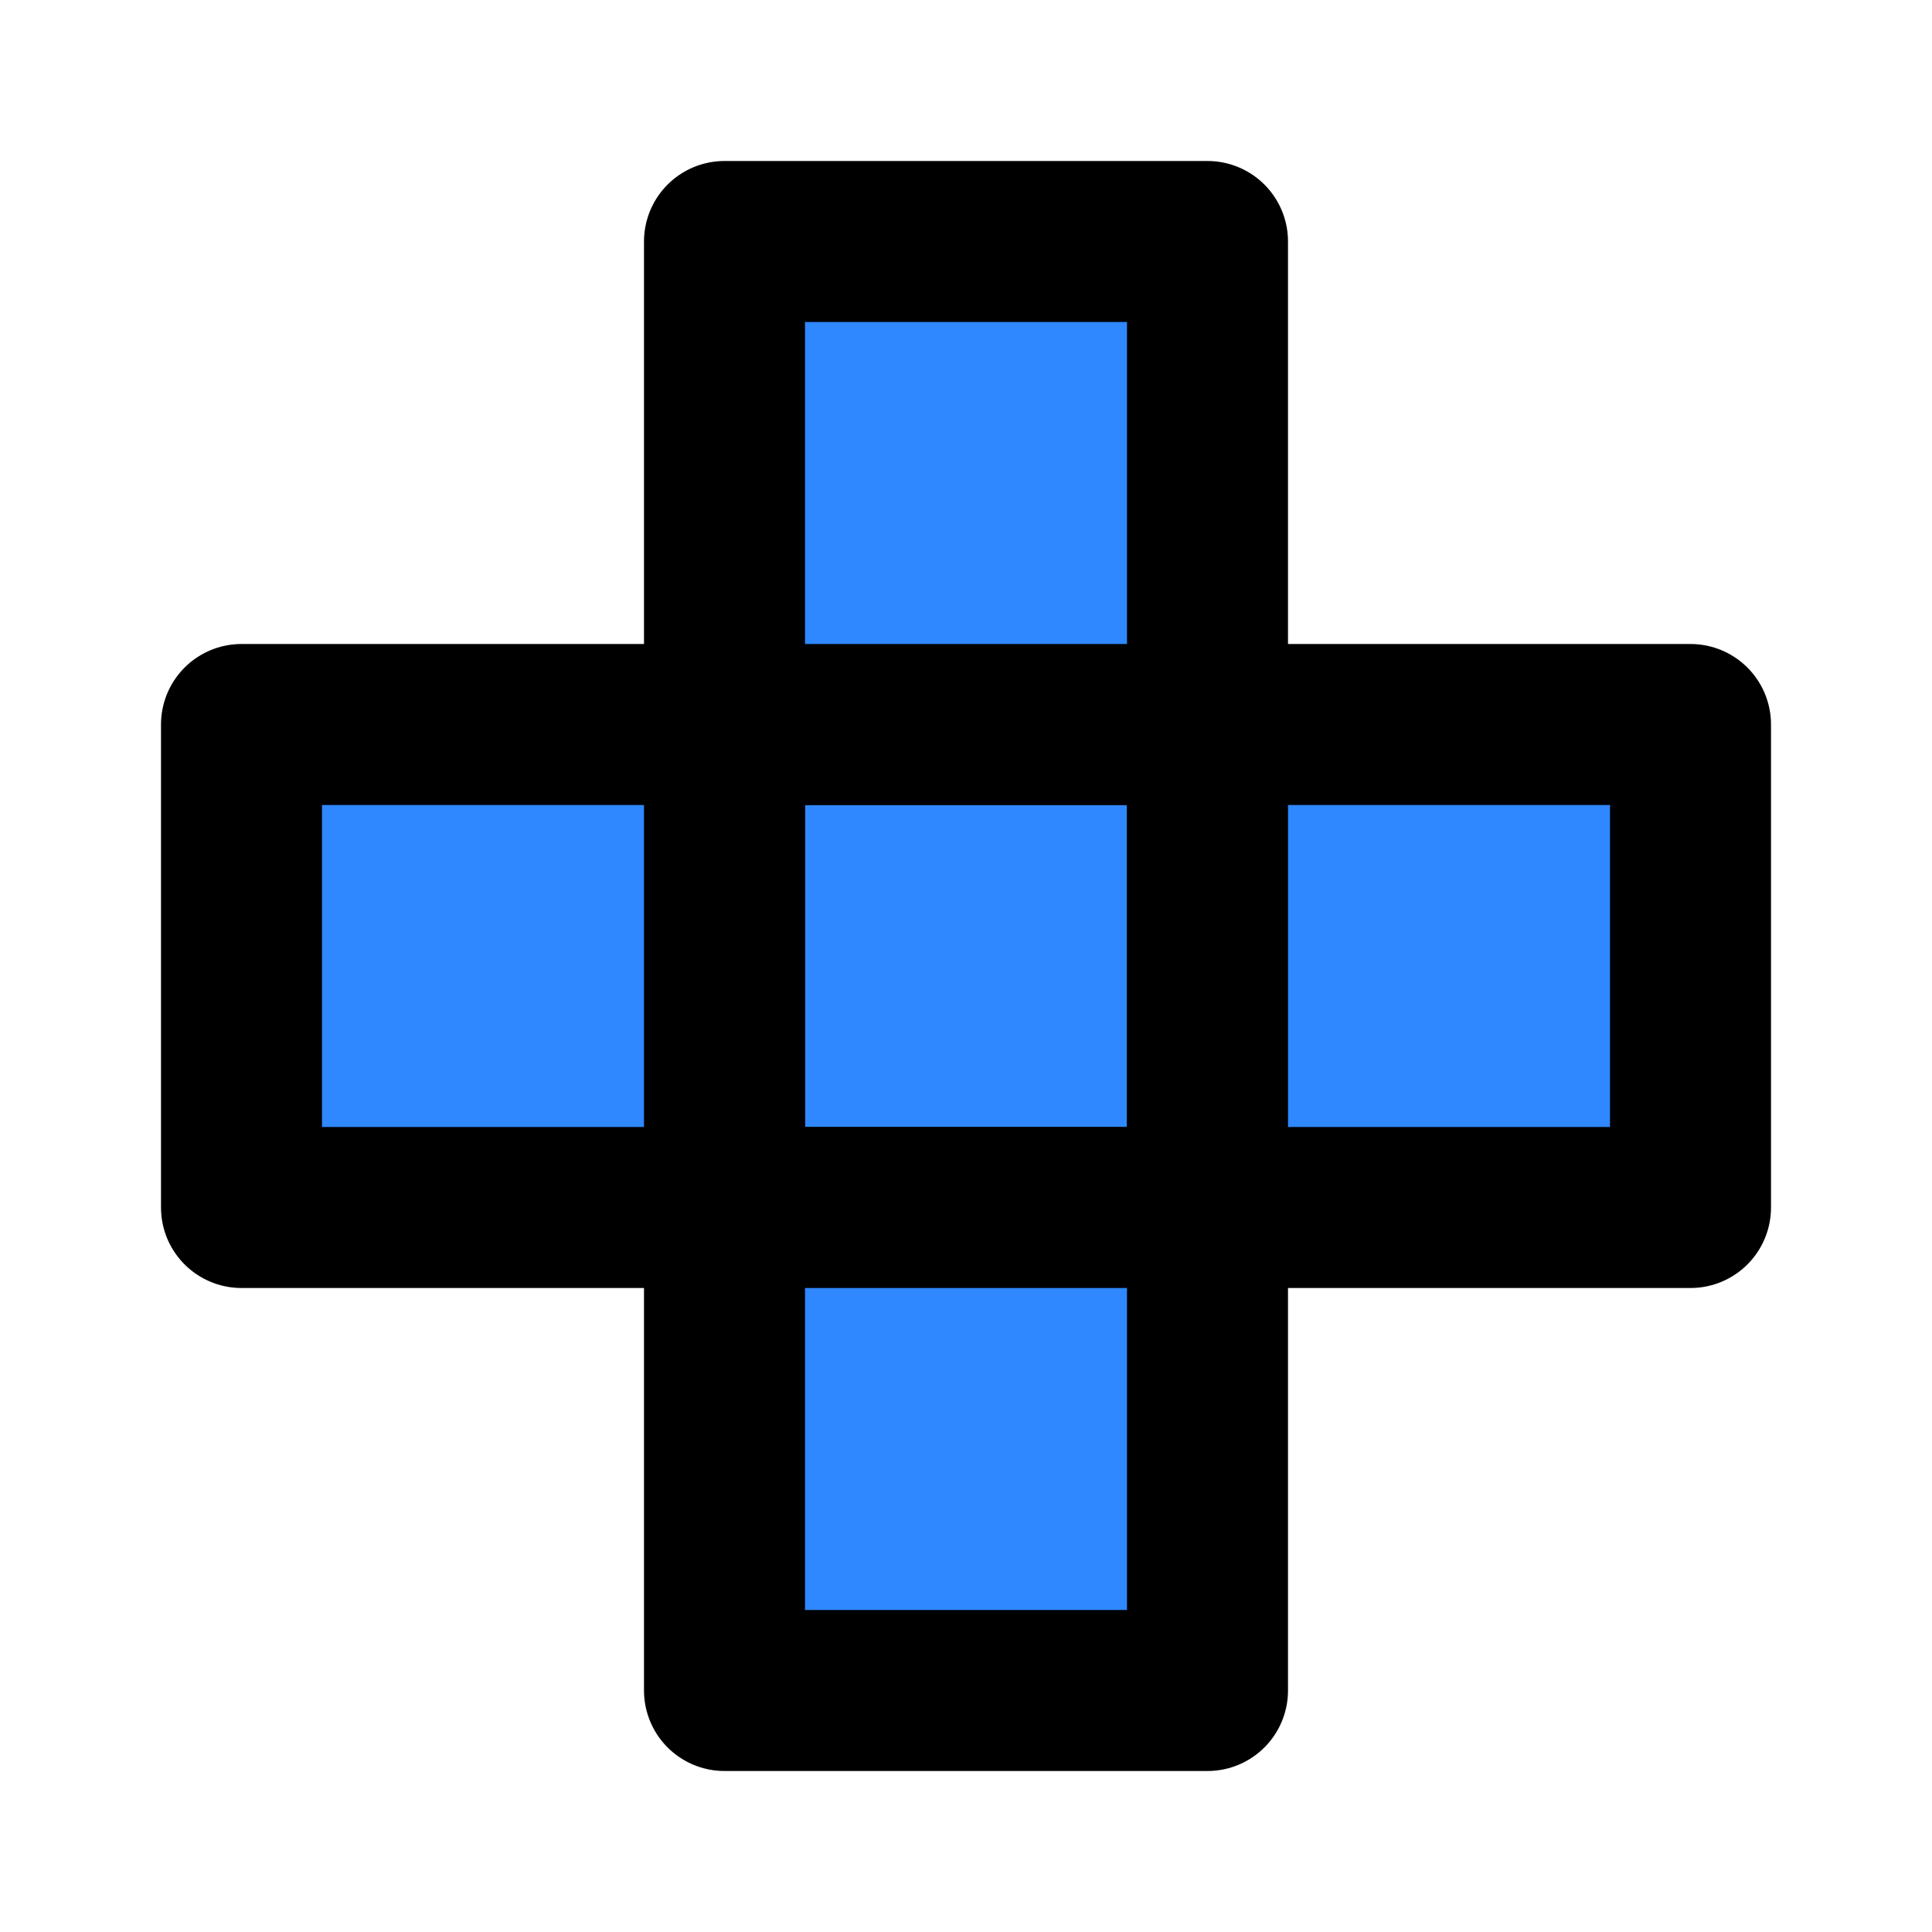 <svg xmlns="http://www.w3.org/2000/svg" xmlns:xlink="http://www.w3.org/1999/xlink" aria-hidden="true" role="img" class="iconify iconify--icon-park" width="1em" height="1em" preserveAspectRatio="xMidYMid meet" viewBox="0 0 48 48"><g fill="#2F88FF" stroke="#000" stroke-linecap="round" stroke-linejoin="round" stroke-width="4"><path d="M18 18H30V30H18V18Z"></path><path d="M30 18H42V30H30V18Z"></path><path d="M6 18H18V30H6V18Z"></path><path d="M18 30H30V42H18V30Z"></path><path d="M18 6H30V18H18V6Z"></path></g></svg>
